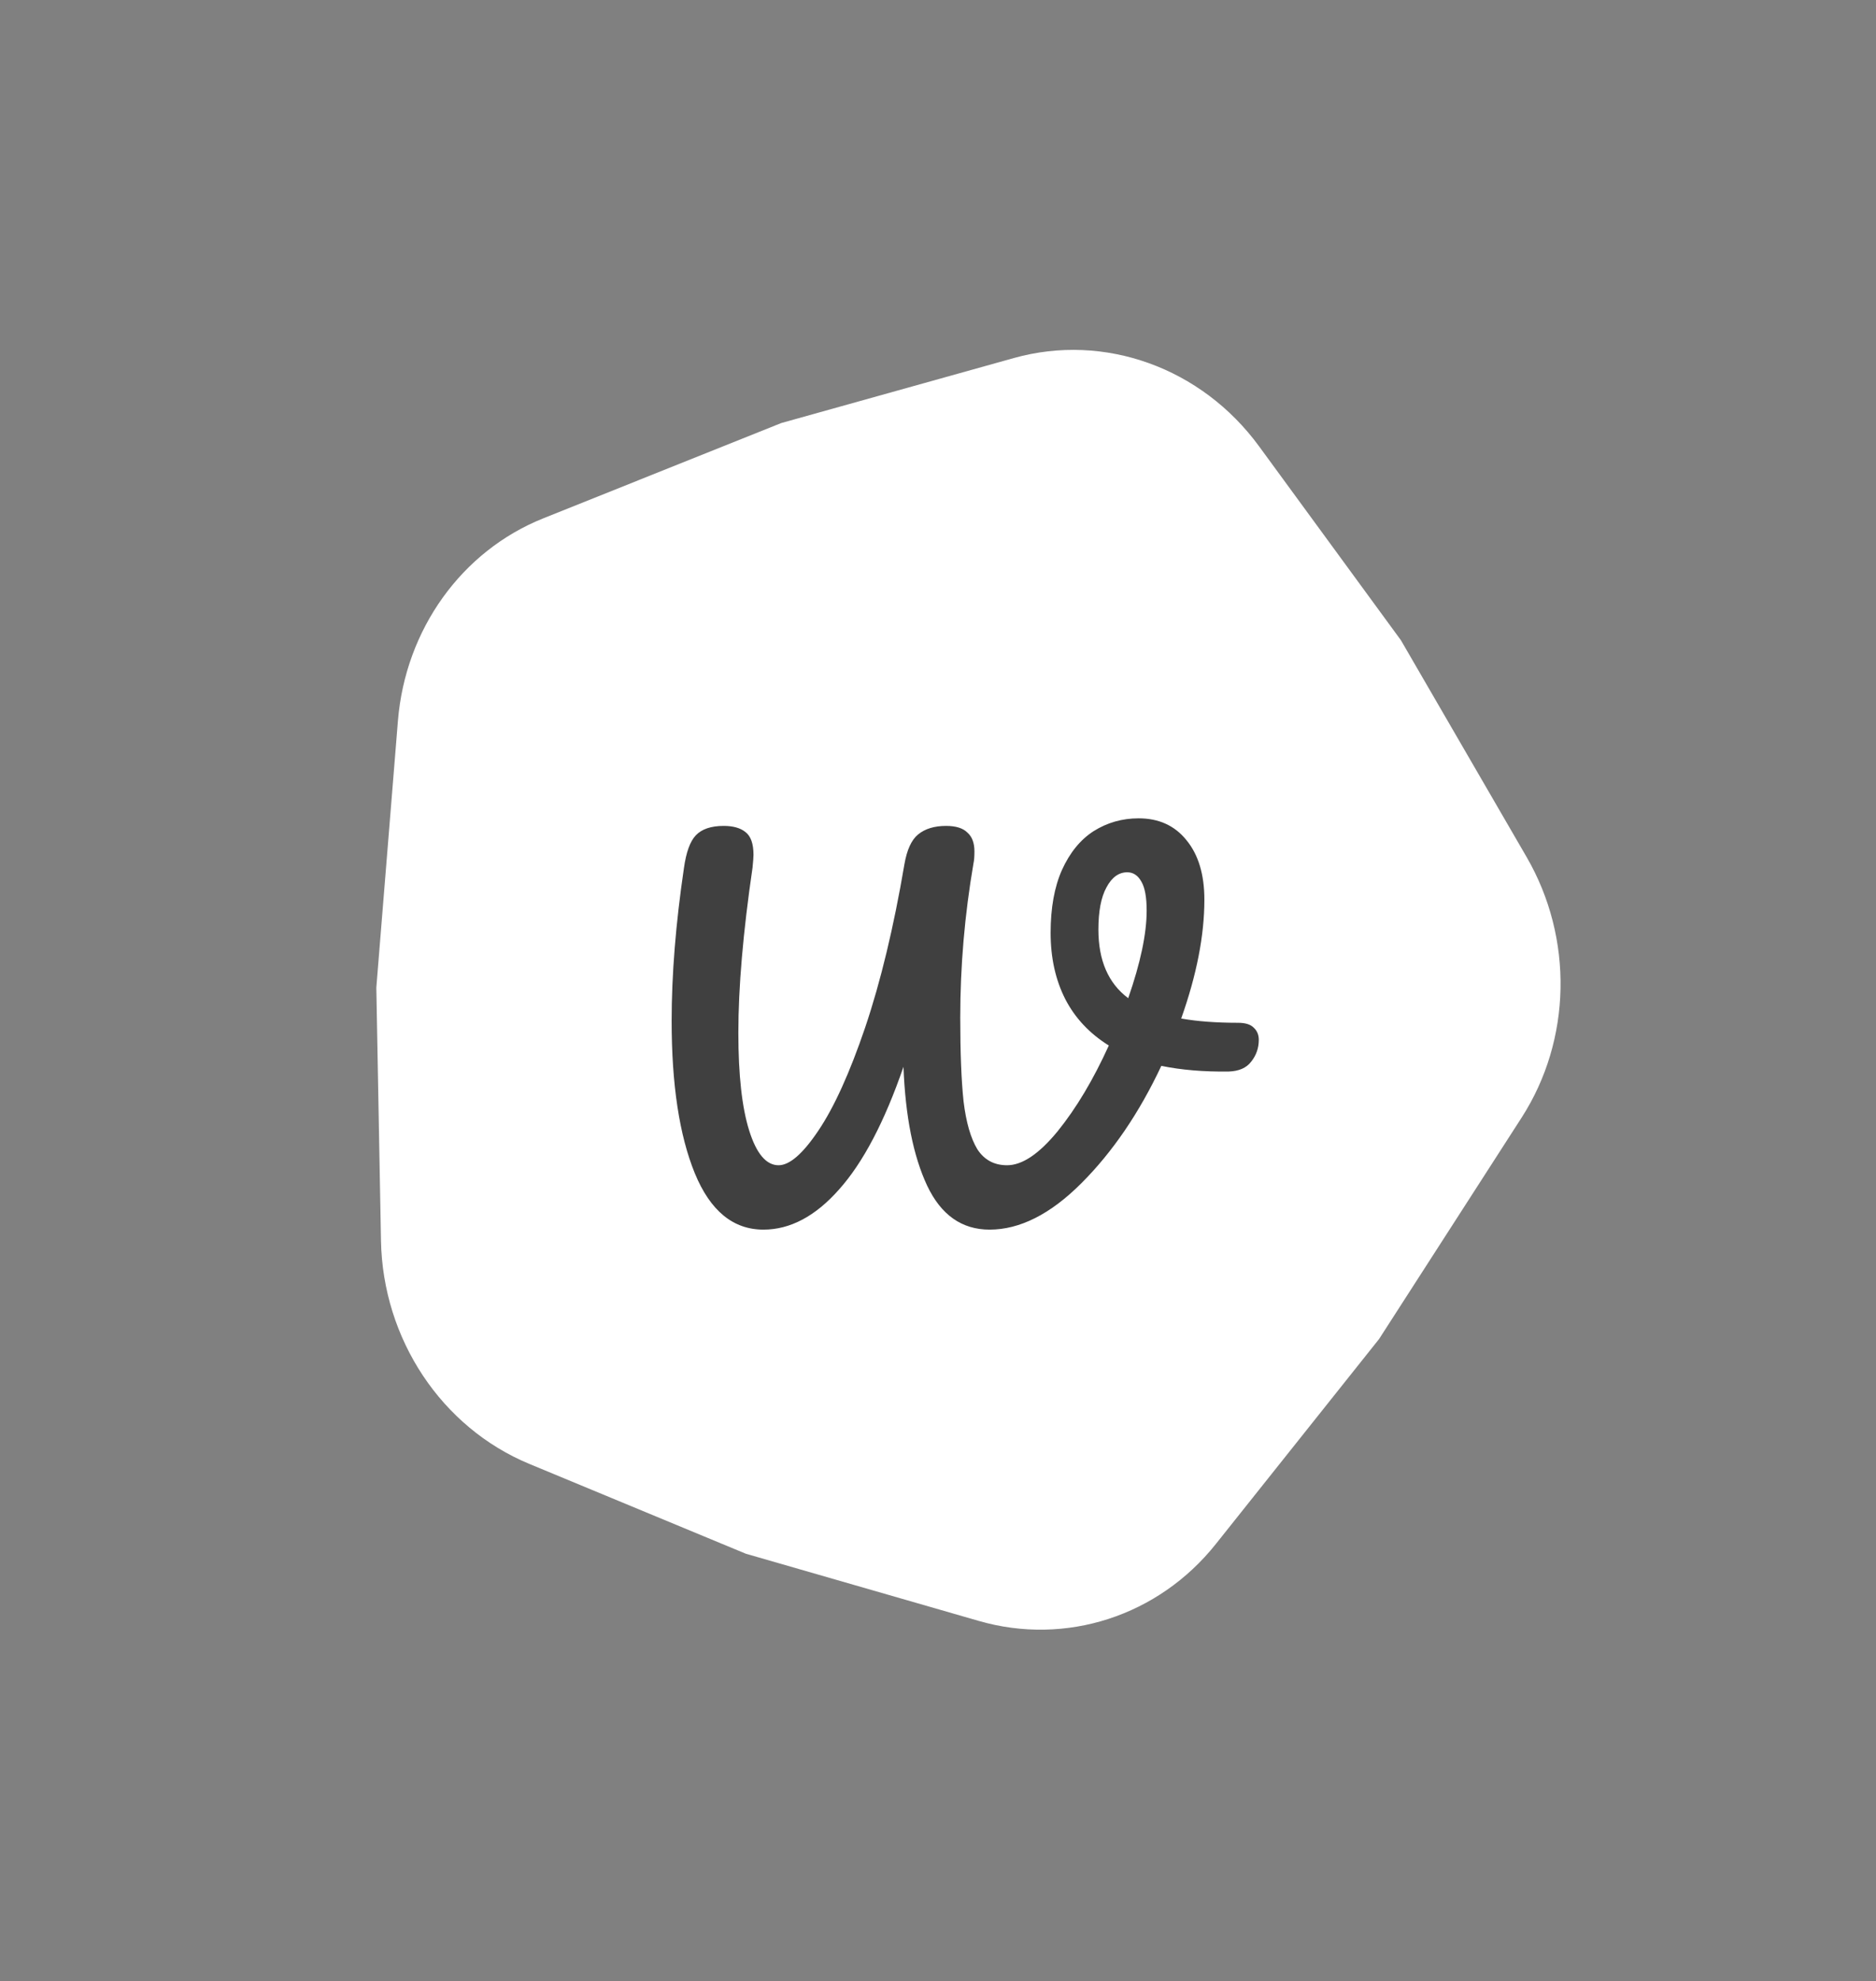 <svg width="341" height="360" viewBox="0 0 341 360" fill="none" xmlns="http://www.w3.org/2000/svg">
<rect x="0" y="0" width="341" height="360" fill="#808080" stroke="none"/>
<path d="M72.329 131.002C73.675 114.39 83.905 100.13 98.737 94.192L141.997 76.873L184.304 65.055C200.776 60.454 218.4 66.801 228.864 81.102L254.645 116.337L277.49 155.726C286.038 170.465 285.685 188.947 276.585 203.076L250.672 243.311L220.995 280.566C210.573 293.648 193.756 299.1 177.913 294.531L135.569 282.321L96.219 266.002C80.246 259.378 69.581 243.332 69.251 225.432L68.404 179.457L72.329 131.002Z" fill="white"/>
<path d="M225.026 185.848C226.345 185.848 227.291 186.135 227.864 186.708C228.495 187.281 228.81 188.027 228.81 188.944C228.81 190.435 228.351 191.753 227.434 192.9C226.574 194.047 225.198 194.649 223.306 194.706C218.777 194.763 214.706 194.419 211.094 193.674C207.081 202.217 202.236 209.326 196.56 215.002C190.941 220.621 185.38 223.43 179.876 223.43C174.831 223.43 171.047 220.764 168.524 215.432C166.001 210.043 164.568 202.847 164.224 193.846C160.784 203.822 156.885 211.247 152.528 216.12C148.228 220.993 143.641 223.43 138.768 223.43C133.264 223.43 129.107 220.019 126.298 213.196C123.489 206.316 122.084 197.085 122.084 185.504C122.084 177.076 122.829 167.817 124.32 157.726C124.721 154.859 125.438 152.881 126.47 151.792C127.559 150.645 129.251 150.072 131.544 150.072C133.264 150.072 134.583 150.445 135.5 151.19C136.475 151.935 136.962 153.311 136.962 155.318C136.962 155.719 136.905 156.493 136.79 157.64C135.07 169.393 134.21 179.398 134.21 187.654C134.21 195.337 134.869 201.271 136.188 205.456C137.507 209.641 139.284 211.734 141.52 211.734C143.527 211.734 145.935 209.641 148.744 205.456C151.611 201.213 154.449 194.964 157.258 186.708C160.067 178.395 162.447 168.505 164.396 157.038C164.855 154.401 165.686 152.595 166.89 151.62C168.151 150.588 169.843 150.072 171.964 150.072C173.741 150.072 175.031 150.473 175.834 151.276C176.694 152.021 177.124 153.168 177.124 154.716C177.124 155.633 177.067 156.35 176.952 156.866C175.347 166.211 174.544 175.557 174.544 184.902C174.544 191.266 174.745 196.34 175.146 200.124C175.605 203.908 176.436 206.803 177.64 208.81C178.901 210.759 180.707 211.734 183.058 211.734C185.81 211.734 188.877 209.67 192.26 205.542C195.643 201.357 198.739 196.168 201.548 189.976C198.051 187.797 195.413 184.988 193.636 181.548C191.859 178.051 190.97 174.037 190.97 169.508C190.97 164.979 191.658 161.166 193.034 158.07C194.467 154.917 196.388 152.566 198.796 151.018C201.261 149.47 203.985 148.696 206.966 148.696C210.635 148.696 213.531 150.015 215.652 152.652C217.831 155.289 218.92 158.901 218.92 163.488C218.92 169.967 217.515 177.162 214.706 185.074C217.63 185.59 221.07 185.848 225.026 185.848ZM199.656 168.906C199.656 174.525 201.462 178.681 205.074 181.376C207.31 174.955 208.428 169.651 208.428 165.466C208.428 163.058 208.113 161.309 207.482 160.22C206.851 159.073 205.991 158.5 204.902 158.5C203.354 158.5 202.093 159.417 201.118 161.252C200.143 163.029 199.656 165.581 199.656 168.906Z" fill="black" fill-opacity="0.75"/>
</svg>
